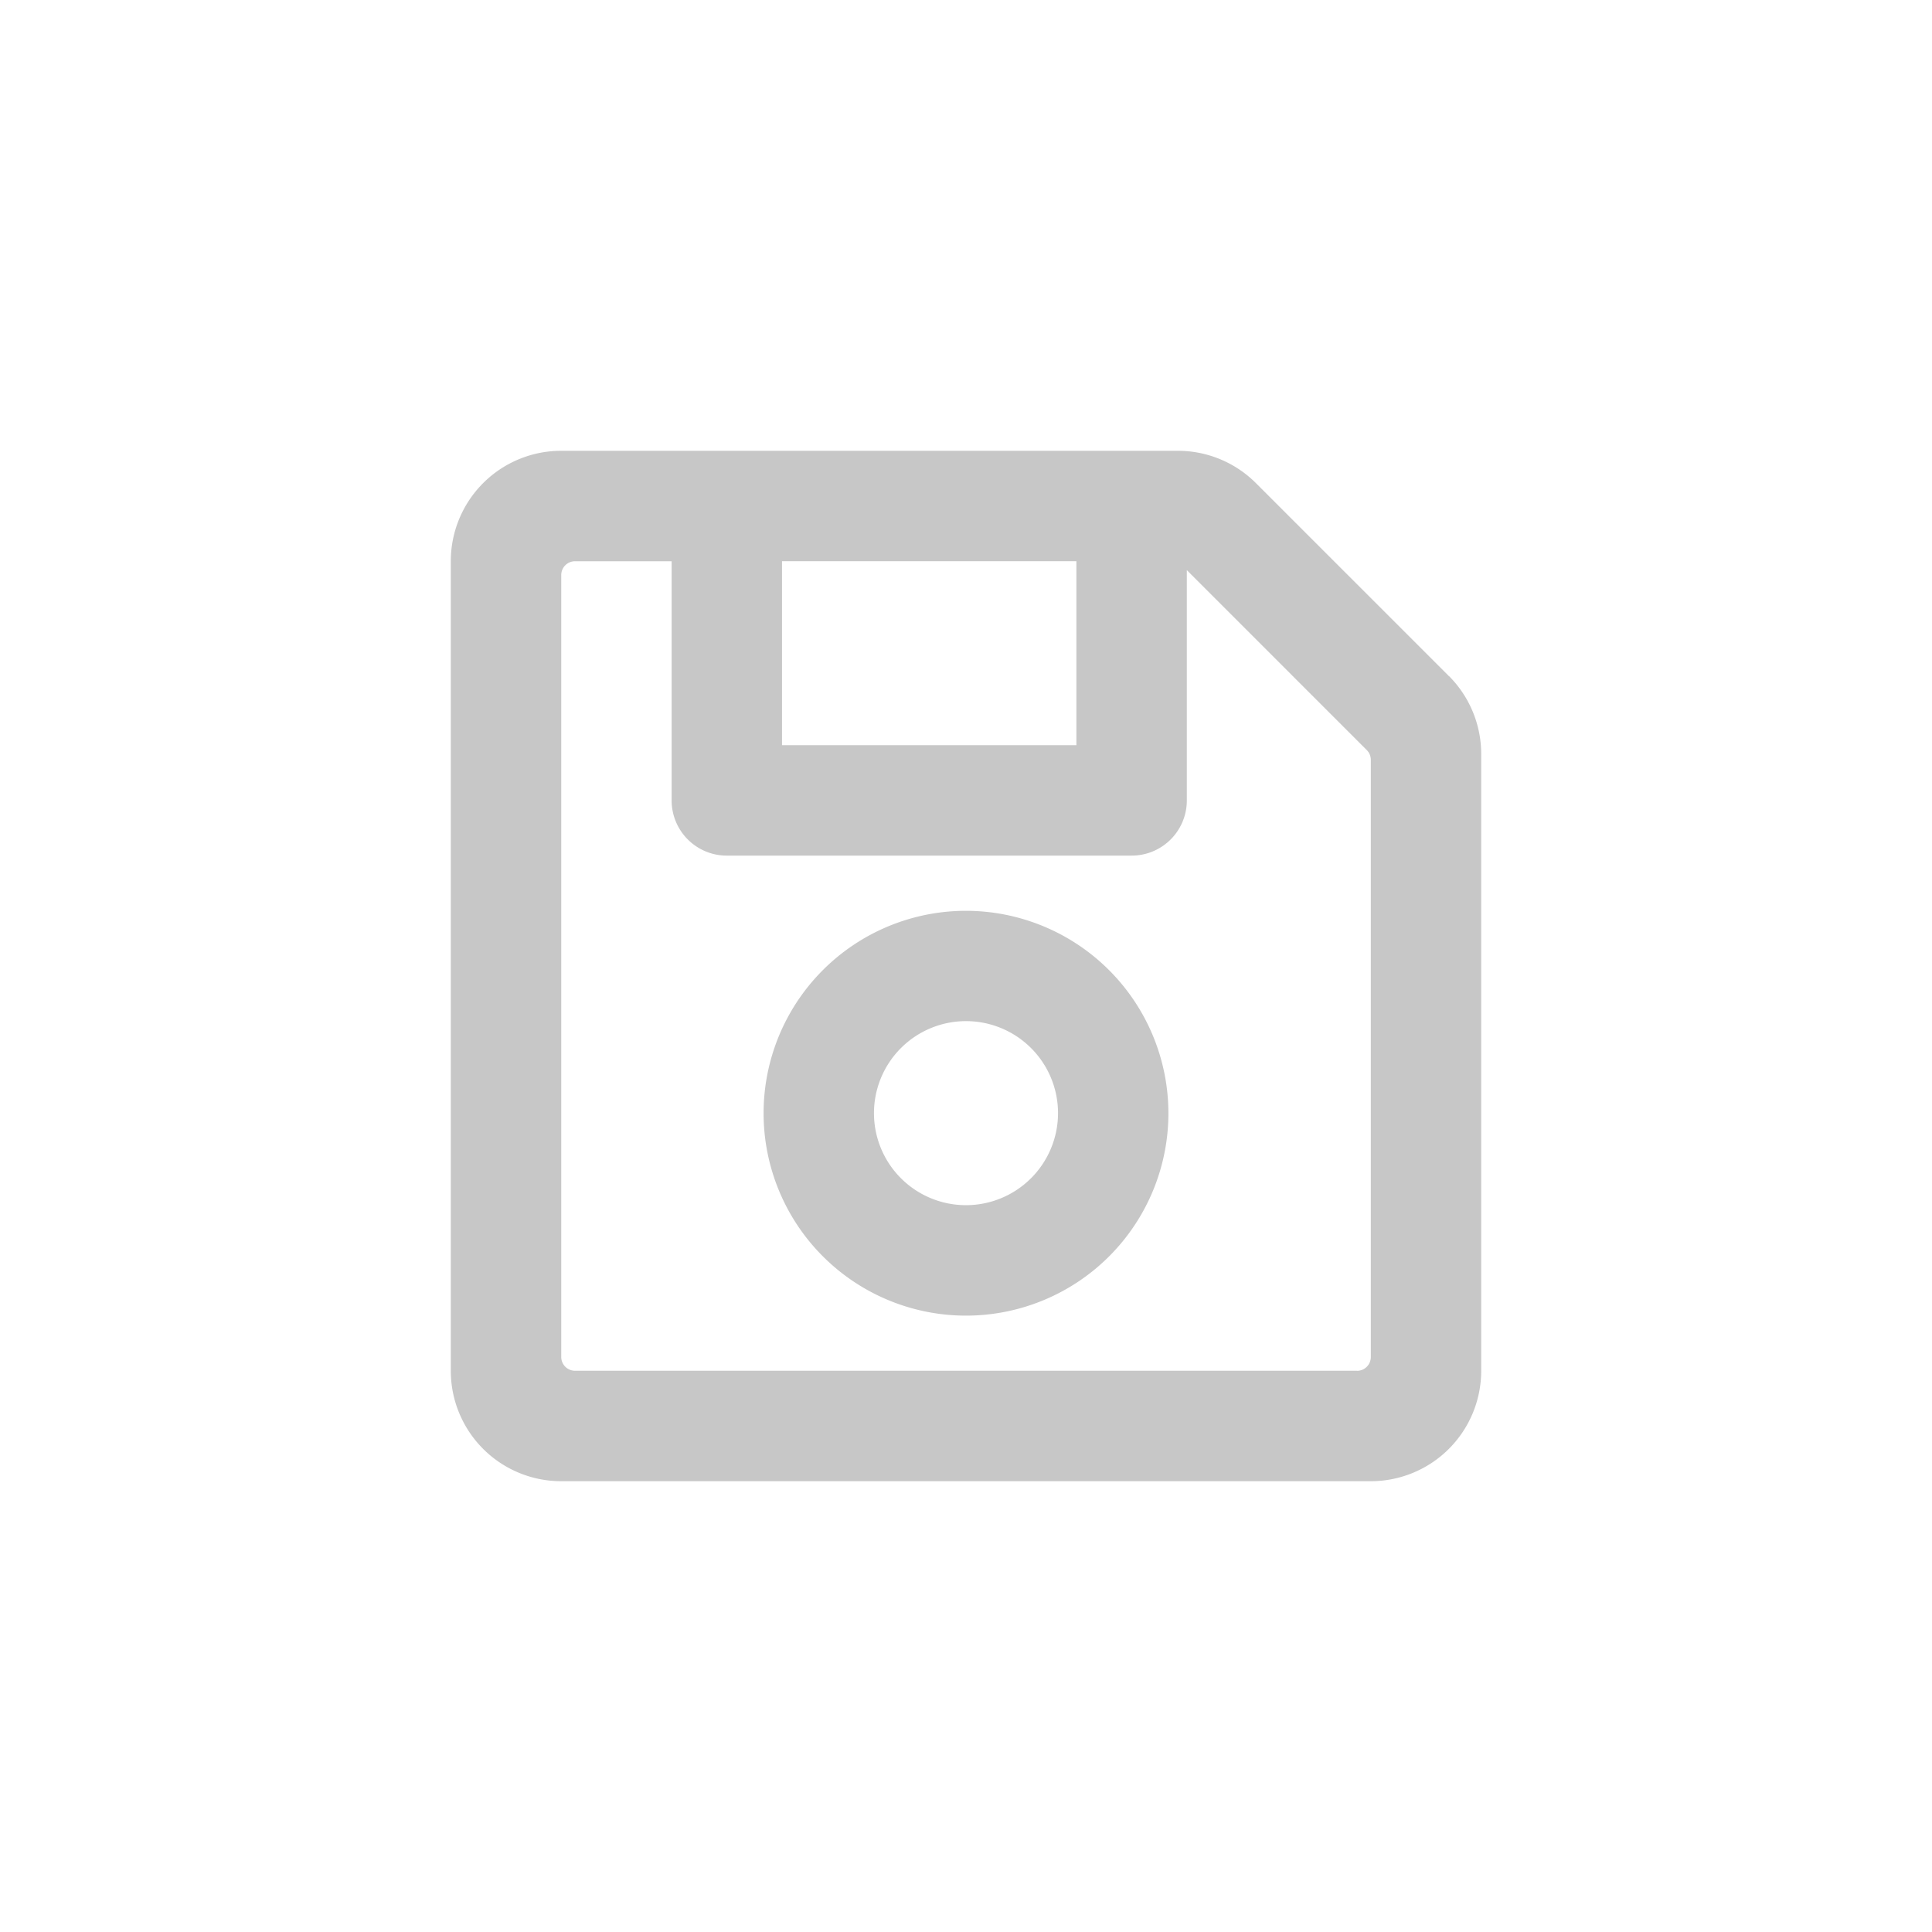 <svg xmlns="http://www.w3.org/2000/svg" width="30" height="30" viewBox="0 0 30 30"><defs><style>.a{fill:none;}.b{fill:#c7c7c7;}</style></defs><rect class="a" width="30" height="30"/><path class="b" d="M15.5,35.5l-3-3A1.714,1.714,0,0,0,11.29,32H1.714A1.714,1.714,0,0,0,0,33.714V46.286A1.714,1.714,0,0,0,1.714,48H14.286A1.714,1.714,0,0,0,16,46.286V36.71a1.714,1.714,0,0,0-.5-1.212ZM9.714,33.714v2.857H5.143V33.714Zm4.357,12.571H1.929a.214.214,0,0,1-.214-.214V33.929a.214.214,0,0,1,.214-.214h1.5v3.714a.857.857,0,0,0,.857.857h6.286a.857.857,0,0,0,.857-.857V33.853l2.794,2.794a.214.214,0,0,1,.063.152v9.273A.214.214,0,0,1,14.071,46.286ZM8,39.143a3.143,3.143,0,1,0,3.143,3.143A3.146,3.146,0,0,0,8,39.143Zm0,4.571a1.429,1.429,0,1,1,1.429-1.429A1.43,1.43,0,0,1,8,43.714Z" transform="translate(7 -25)"/></svg>